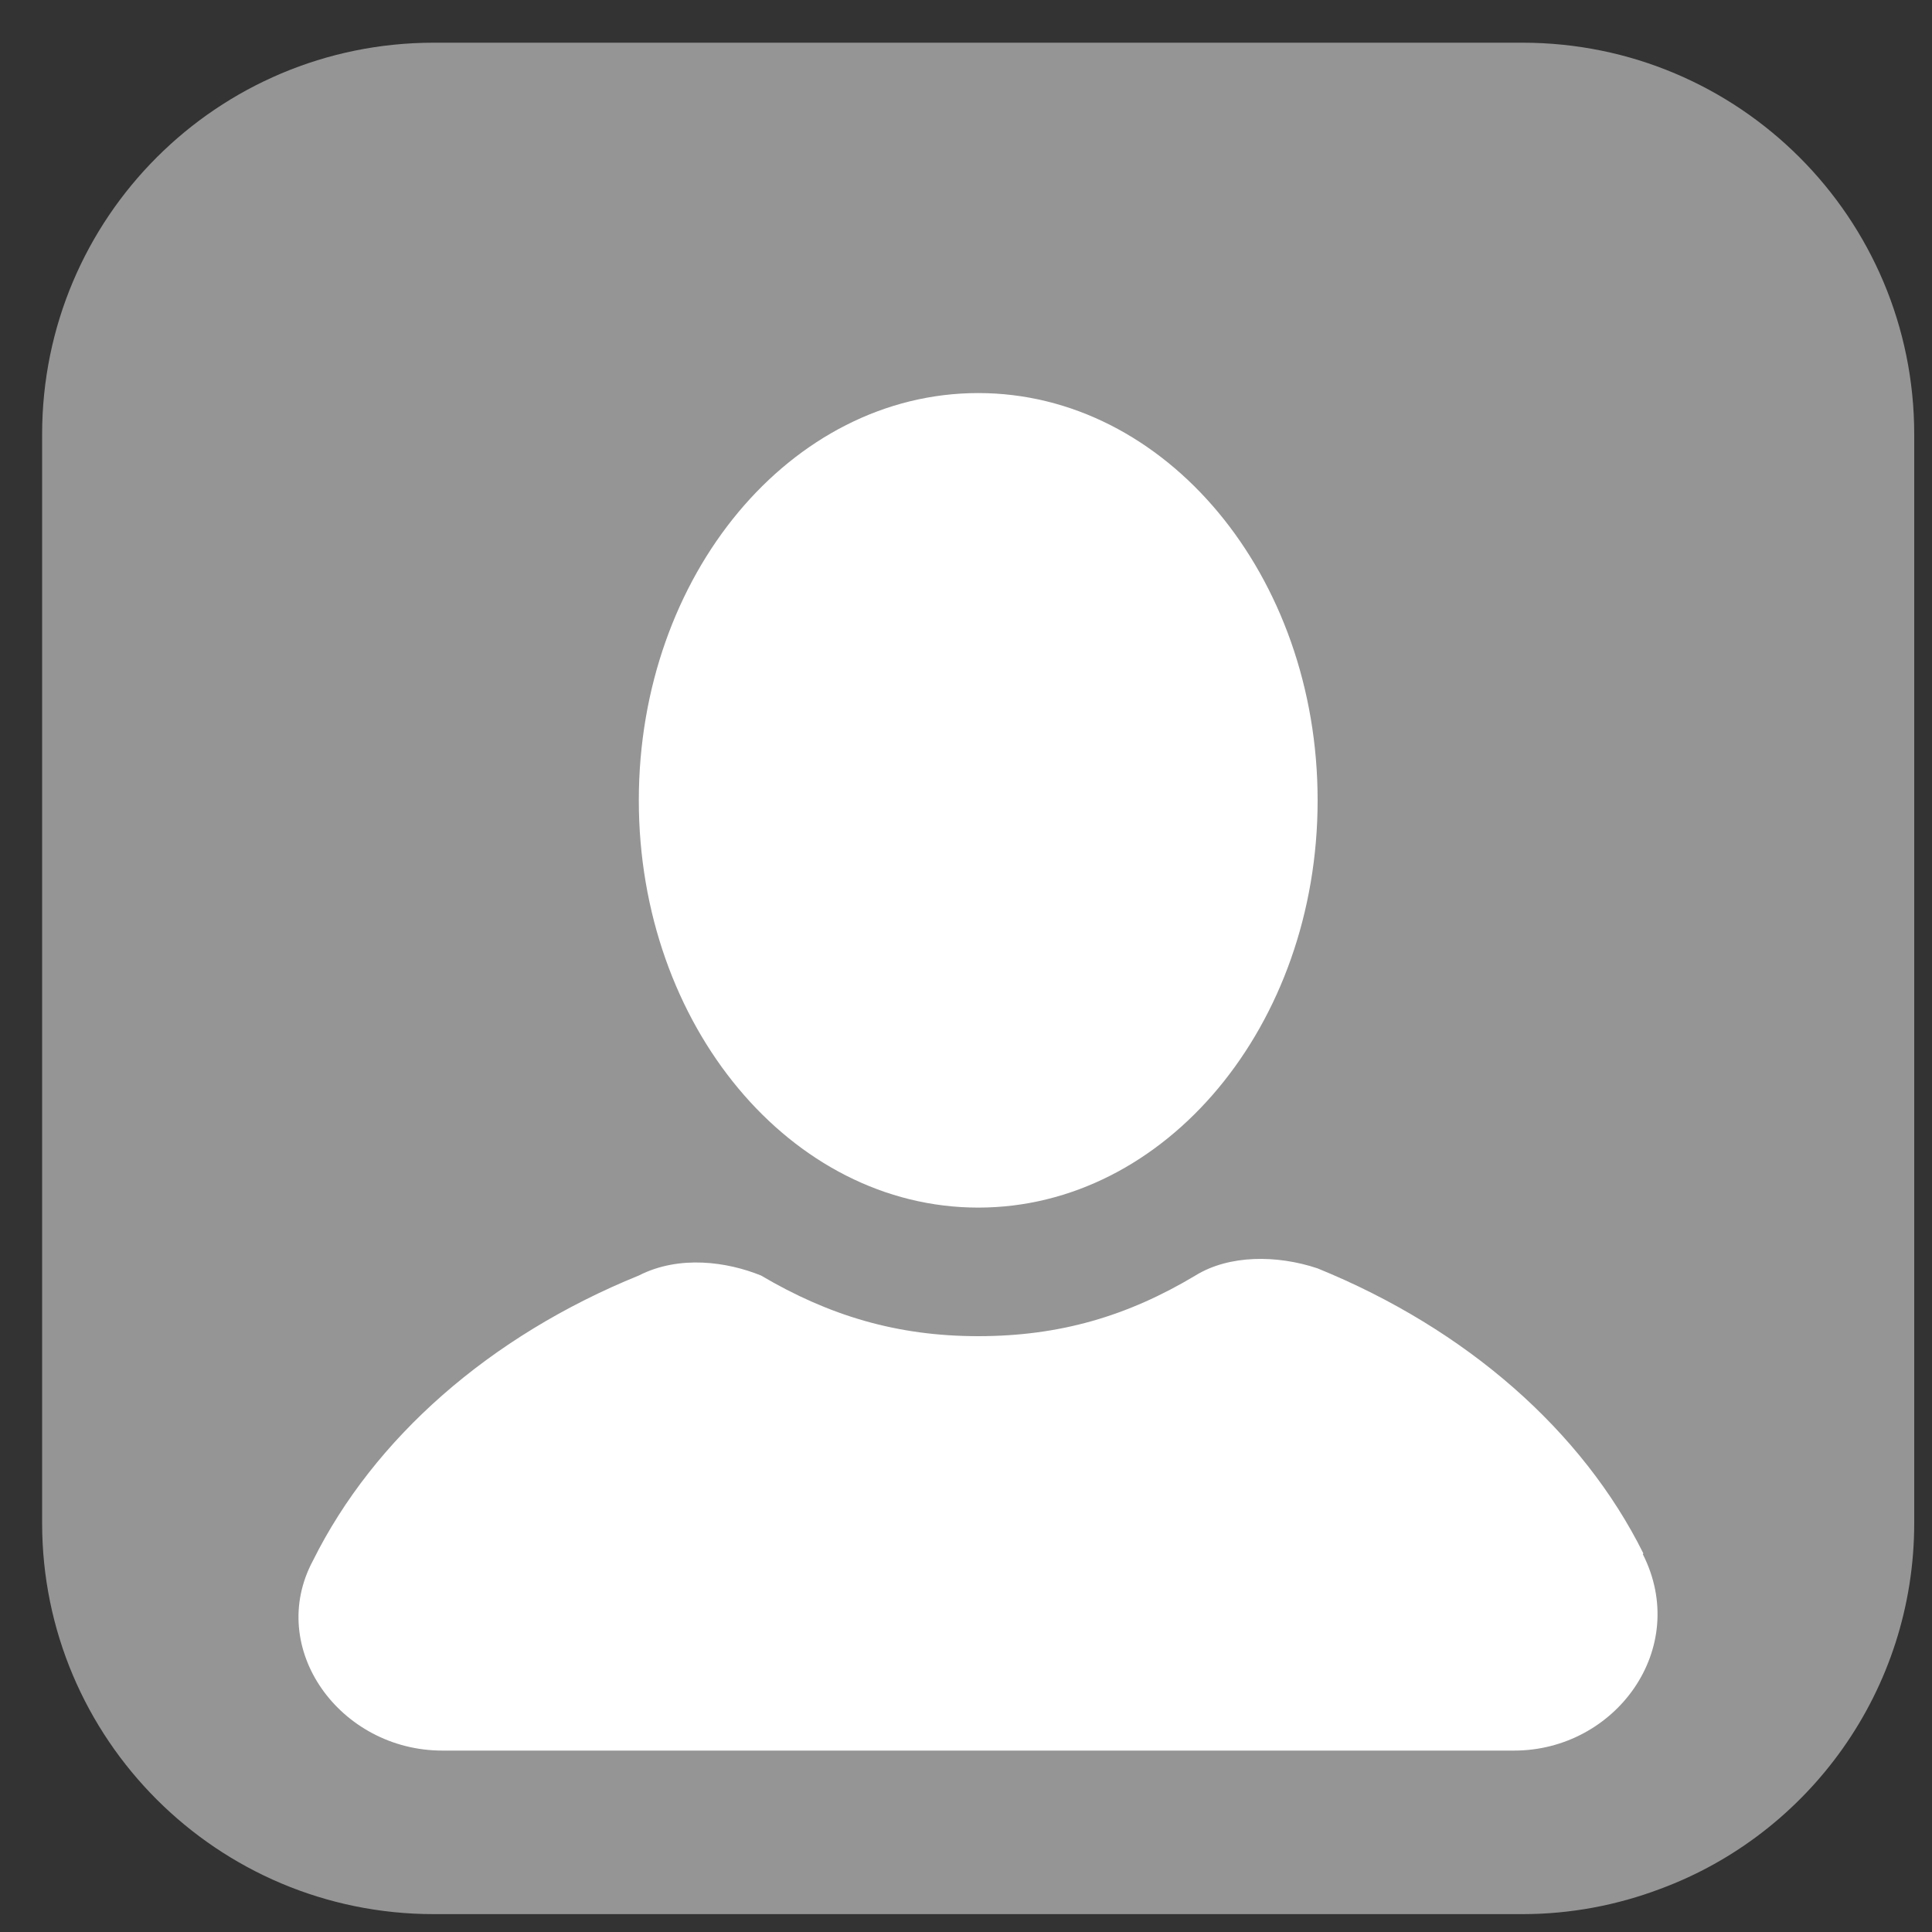 <svg width="20" height="20" viewBox="0 0 20 20" fill="none" xmlns="http://www.w3.org/2000/svg">
<rect x="0" y="0" width="20" height="20" fill="#333333" stroke="none"/>
<g clip-path="url(#clip0_5_3676)">
<path d="M19.816 4.497V15.766C19.816 17.5 18.725 18.985 17.186 19.554C16.744 19.721 16.262 19.815 15.76 19.815H4.491C2.249 19.815 0.436 18.001 0.436 15.766V4.497C0.436 2.255 2.249 0.442 4.491 0.442H15.76C18.002 0.442 19.816 2.255 19.816 4.497Z" fill="#959595"/>
<path d="M10.127 12.501C12.067 12.501 13.64 10.613 13.64 8.285C13.64 5.956 12.067 4.069 10.127 4.069C8.186 4.069 6.613 5.956 6.613 8.285C6.613 10.613 8.186 12.501 10.127 12.501Z" fill="white"/>
<path d="M17.012 16.081C16.383 14.816 15.185 13.759 13.639 13.13C13.218 12.989 12.723 12.989 12.375 13.204C11.672 13.625 10.969 13.832 10.126 13.832C9.283 13.832 8.58 13.618 7.878 13.204C7.53 13.063 7.035 12.989 6.613 13.204C5.067 13.832 3.869 14.89 3.24 16.155C2.752 17.065 3.521 18.122 4.579 18.122H15.674C16.724 18.122 17.501 17.065 17.006 16.088L17.012 16.081Z" fill="white"/>
</g>
<defs>
<clipPath id="clip0_5_3676">
<rect width="19.38" height="19.373" fill="white" transform="translate(0.436 0.442)"/>
</clipPath>
</defs>
</svg>

